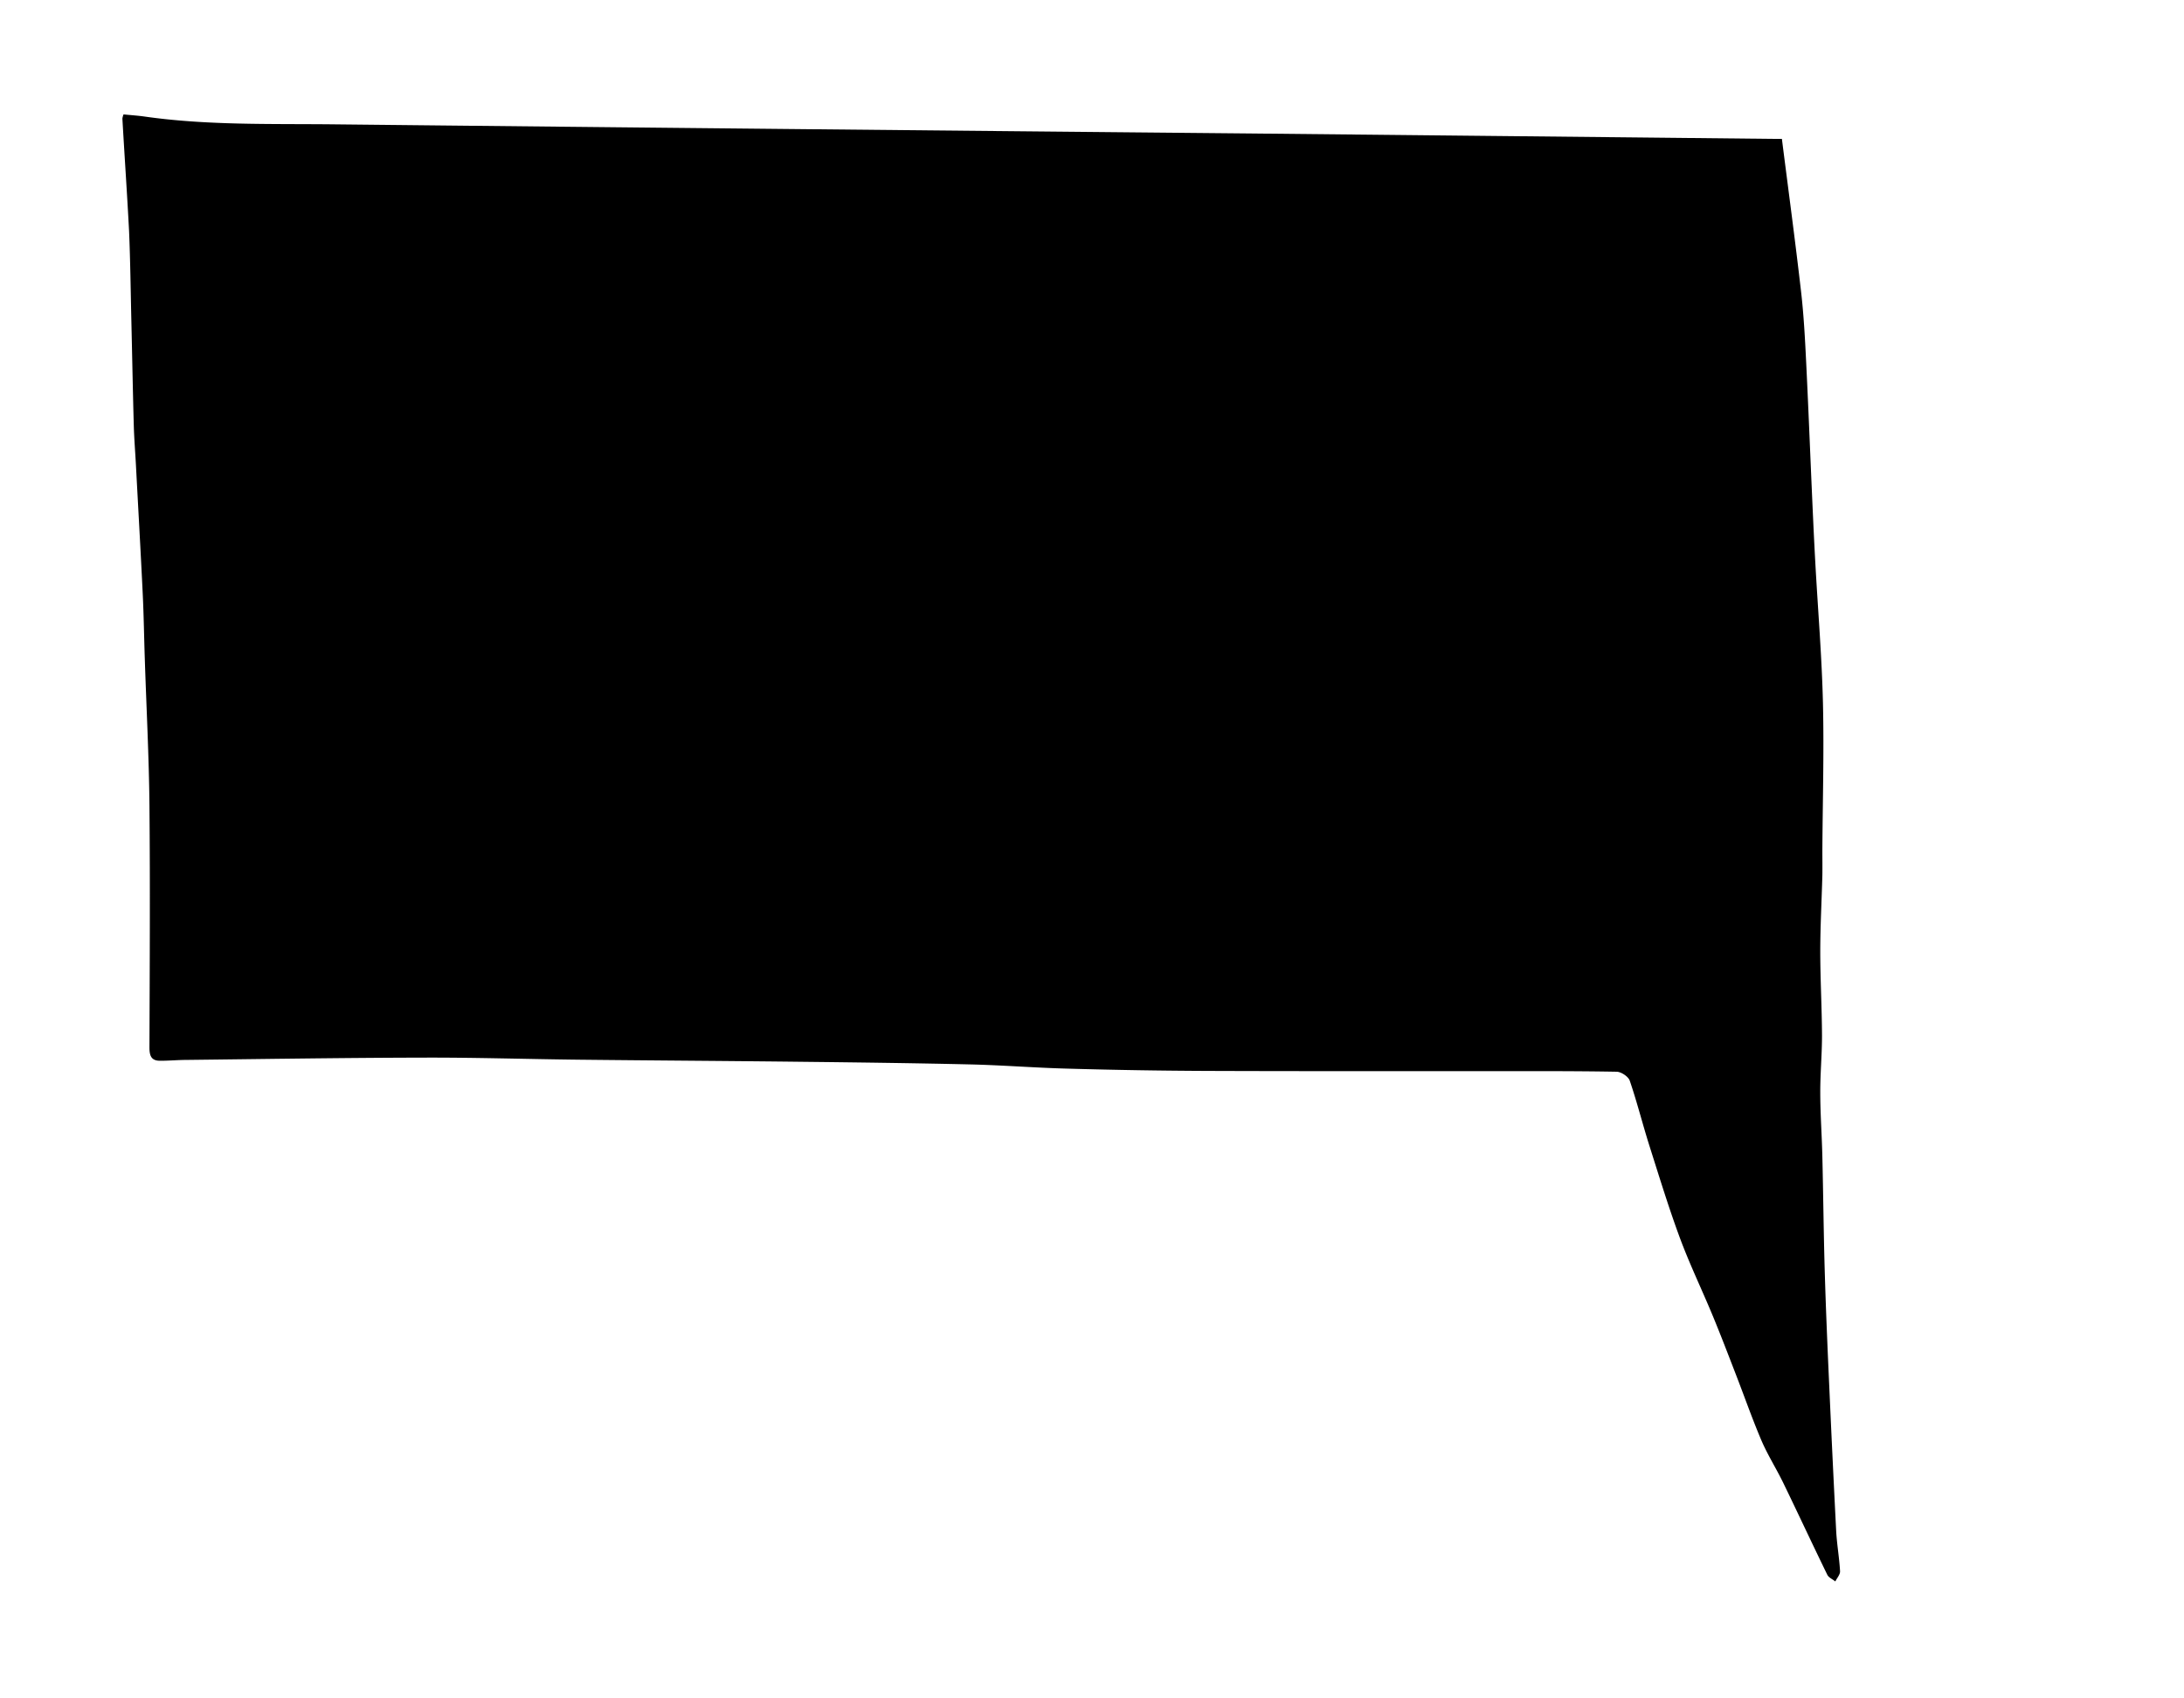 <svg id="Layer_1" data-name="Layer 1" xmlns="http://www.w3.org/2000/svg" viewBox="0 0 957.34 744.43"><path d="M54.16,50.16c3.09.31,6.19.51,9.25.94,27.47,3.91,55.14,3.12,82.75,3.41q200.49,2.12,401,4,114.6,1.16,229.21,2.37c1.78,0,3.57,0,4.71,0,2.89,22.8,5.86,44.83,8.4,66.92,1.19,10.36,1.74,20.8,2.25,31.23,1.13,23,2,46,3.06,68.95q.45,9.93,1,19.84c1.13,20.2,2.81,40.39,3.29,60.61.5,21.41-.13,42.86-.26,64.29,0,3.66.05,7.32,0,11-.3,11.1-.91,22.2-.92,33.3,0,12.35.71,24.69.76,37.05,0,8.3-.79,16.61-.76,24.91,0,9.27.69,18.53.91,27.8.41,16.93.56,33.87,1.06,50.8s1.23,33.89,2,50.83q1.4,31.39,3,62.77c.32,5.9,1.37,11.76,1.7,17.66.08,1.45-1.35,3-2.08,4.49-1.19-1-2.9-1.67-3.5-2.92-6.53-13.38-12.81-26.89-19.31-40.29-3.06-6.29-6.85-12.25-9.6-18.67-4-9.4-7.38-19.08-11.08-28.63-3.35-8.65-6.65-17.32-10.2-25.89-4.72-11.4-10.1-22.53-14.39-34.09-4.94-13.33-9.11-27-13.4-40.51-3-9.48-5.41-19.15-8.62-28.54-.62-1.81-3.75-3.9-5.75-3.93-18.78-.33-37.56-.25-56.34-.26-40.78,0-81.57.06-122.35-.09q-30.9-.12-61.8-1c-14.25-.36-28.47-1.51-42.72-1.85-25.07-.58-50.14-.89-75.22-1.17-32.06-.37-64.12-.55-96.19-.9-23-.25-45.92-1-68.89-.91-34.4.07-68.8.61-103.2,1-4,0-7.9.39-11.84.37s-4.59-2.4-4.58-5.94c.12-35.3.32-70.59,0-105.88-.21-21.56-1.35-43.11-2.05-64.67-.31-9.27-.44-18.54-.88-27.81-.91-19-2-38-3-56.93-.31-5.78-.78-11.55-.94-17.33-.42-15.26-.7-30.53-1.06-45.79-.31-13.1-.45-26.22-1-39.31C55.73,85,54.59,68.49,53.65,52A7.44,7.44,0,0,1,54.16,50.16Z"/></svg>